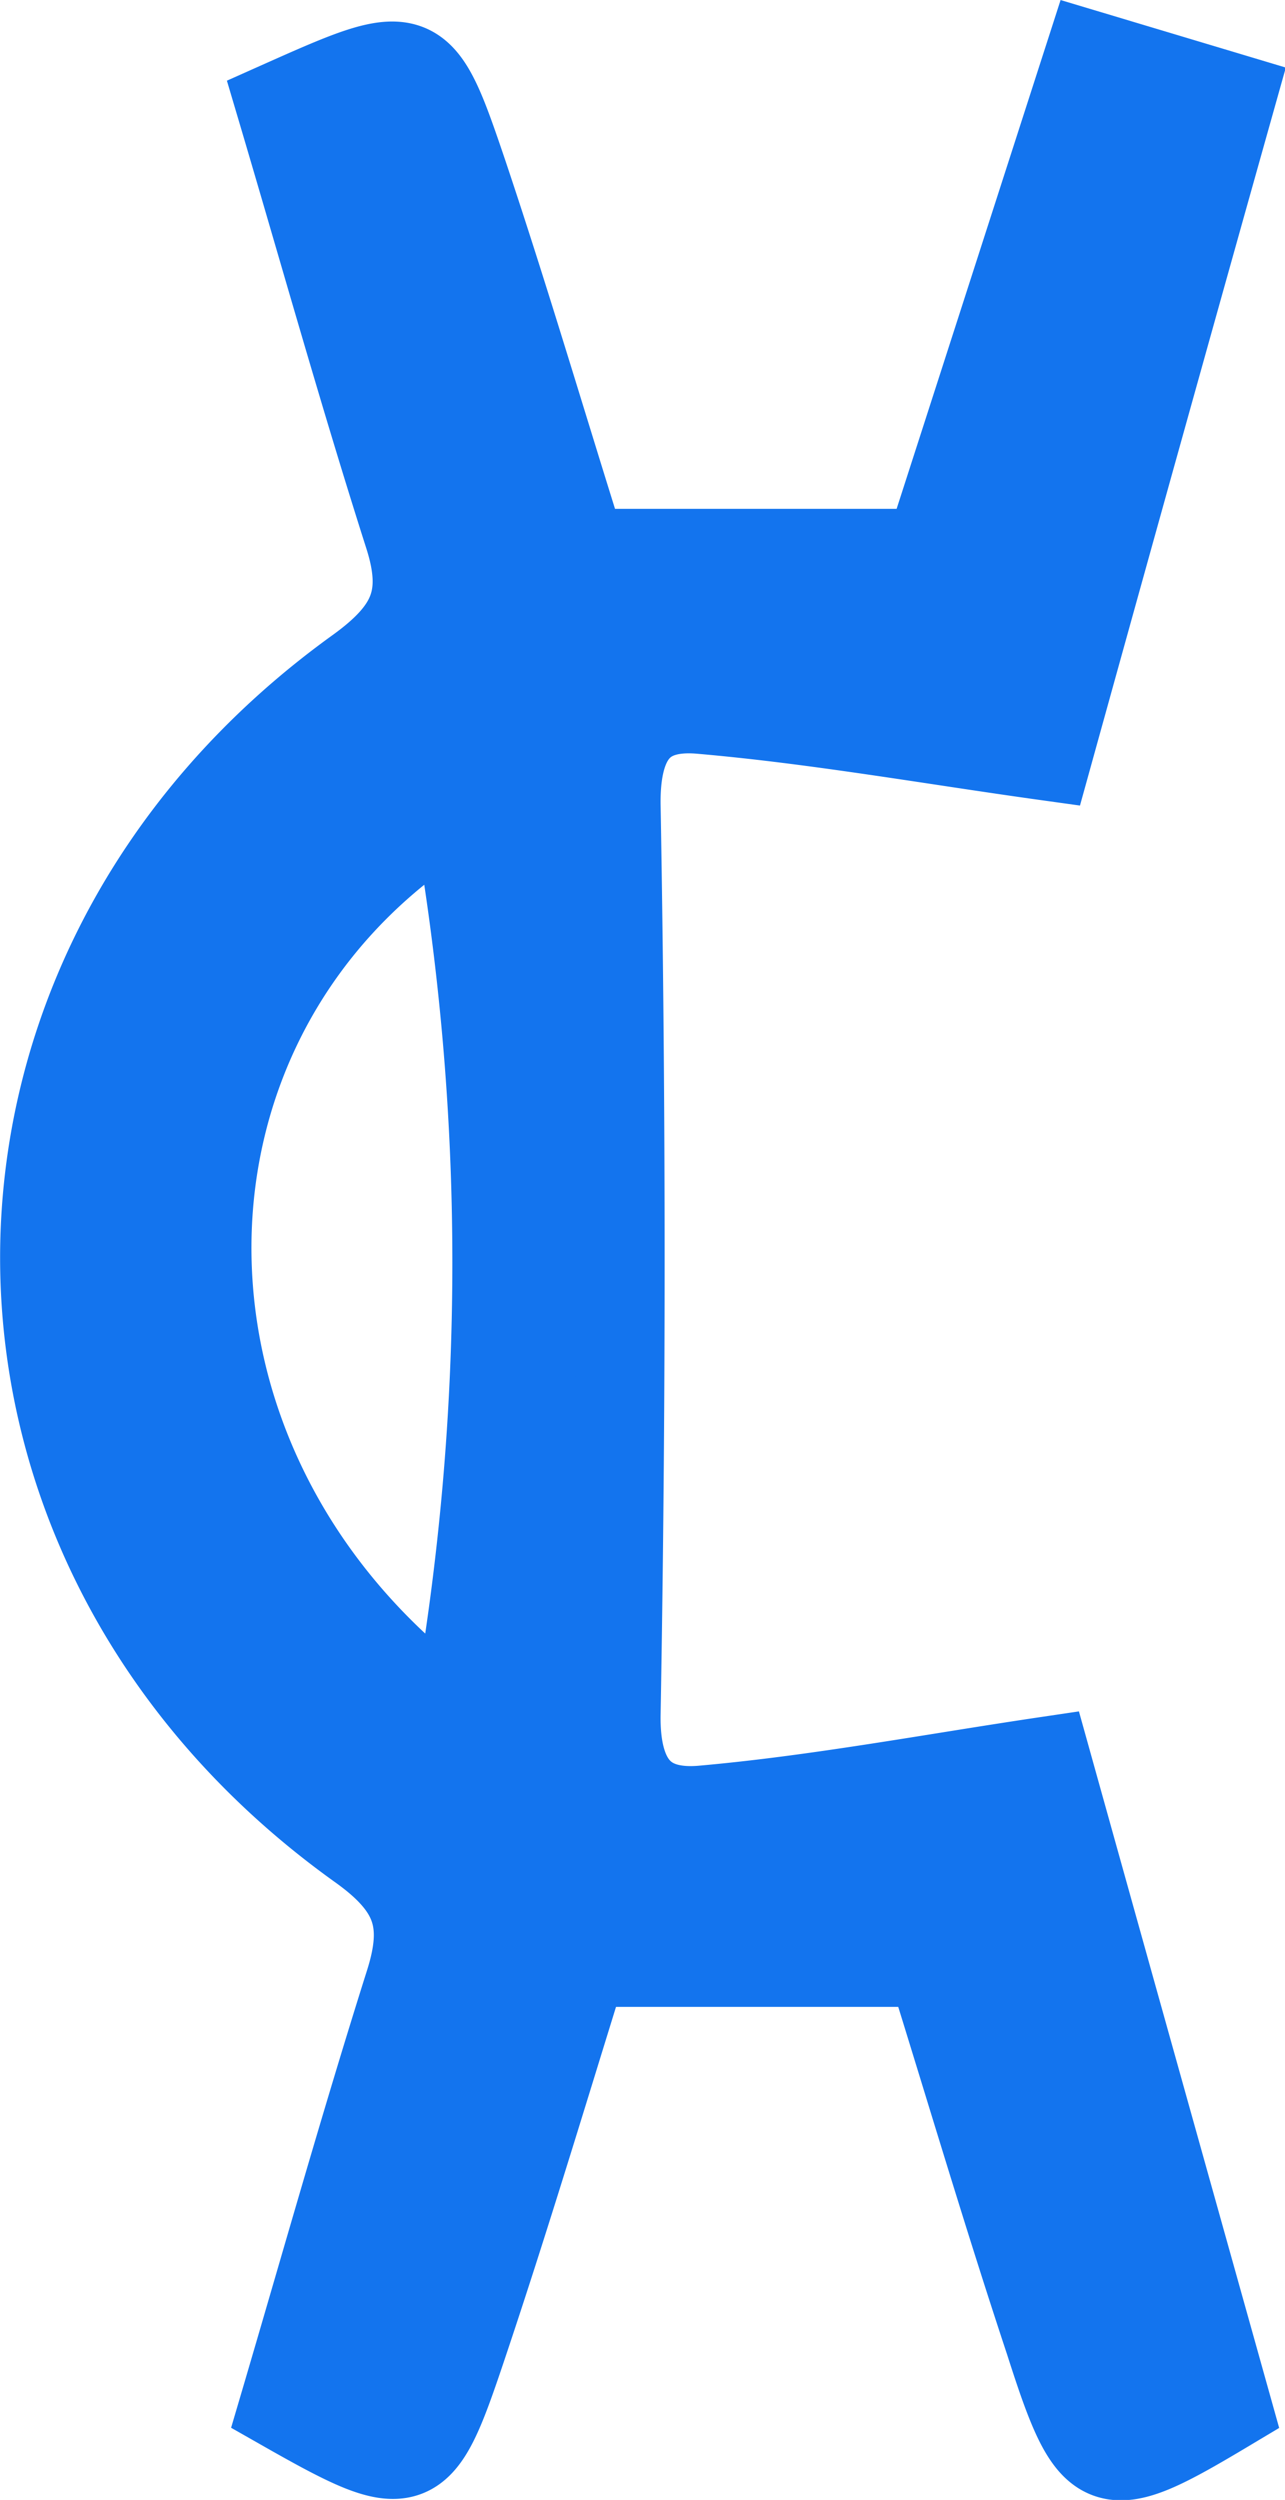 <svg xmlns="http://www.w3.org/2000/svg" viewBox="0 0 57.79 112.41"><defs><style>.cls-1{fill:#1374ee;stroke:#1374ee;stroke-miterlimit:10;stroke-width:4px;}</style></defs><g id="Layer_2" data-name="Layer 2"><g id="Layer_1-2" data-name="Layer 1"><path class="cls-1" d="M12.62,4.74C18.76,2,18.85,2,20.84,7.88c1.89,5.64,3.57,11.35,5.35,17H41.78L49,2.48l6.37,1.91C52.45,14.78,49.67,24.76,47.11,34c-5.25-.73-10.4-1.65-15.58-2.1-2.7-.24-3.87,1.2-3.82,4.34q.36,20.4,0,40.81c-.06,3.21,1.28,4.56,3.87,4.34,5.2-.46,10.36-1.44,15.49-2.2,2.59,9.29,5.35,19.15,8.12,29.05-5.57,3.33-6,3.25-8-3-1.87-5.64-3.56-11.35-5.32-17H26.23C24.44,94,22.7,99.8,20.76,105.57s-2.23,5.92-8,2.64c1.86-6.31,3.65-12.67,5.65-19,.88-2.77.38-4.37-2.16-6.19C-2.71,69.47-2.74,43.76,16.14,30.17c2.5-1.81,3.13-3.35,2.23-6.15C16.36,17.72,14.58,11.35,12.62,4.74Zm7.92,72.47a116.77,116.77,0,0,0,0-40.89C5.68,45.35,5.45,66.21,20.54,77.21Z"/></g></g></svg>